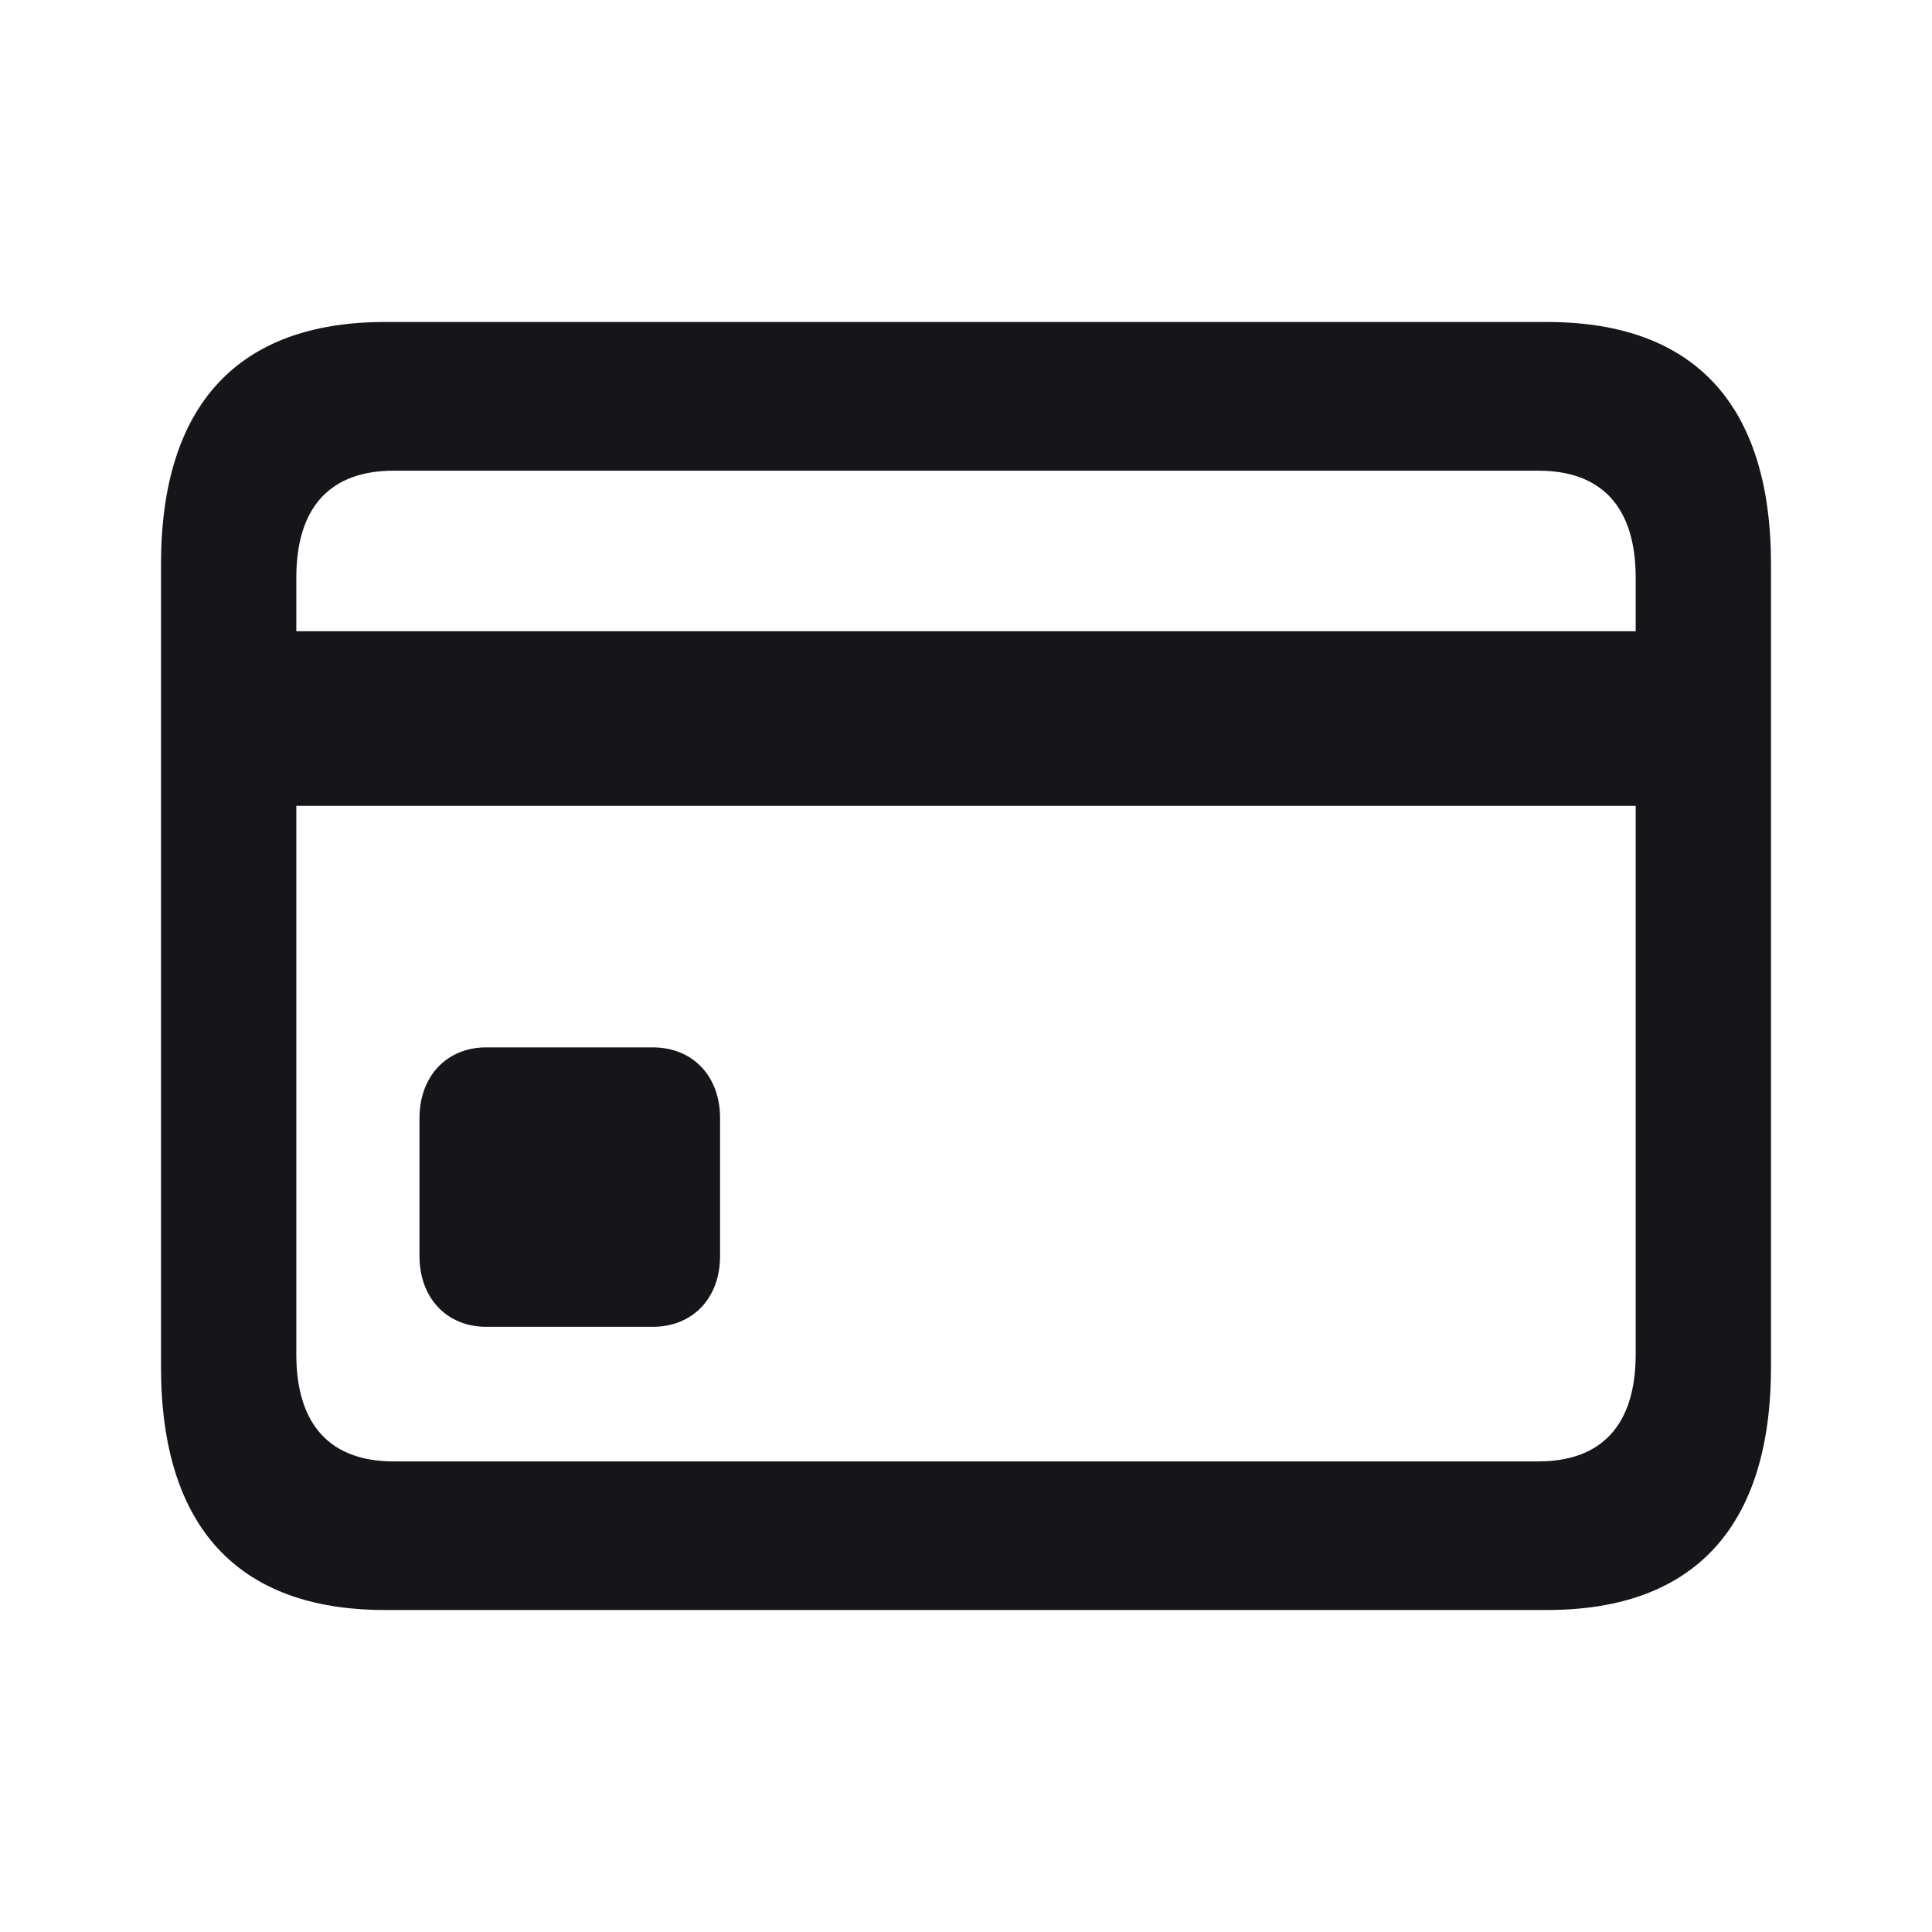 <svg width="24" height="24" viewBox="0 0 24 24" fill="none" xmlns="http://www.w3.org/2000/svg">
<path d="M4.78 20H19.22C21.054 20 22 18.957 22 16.981V7.01C22 5.034 21.054 4 19.22 4L4.78 4C2.955 4 2 5.034 2 7.01L2 16.981C2 18.966 2.955 20 4.78 20ZM3.681 7.176C3.681 6.29 4.112 5.847 4.89 5.847L19.11 5.847C19.888 5.847 20.319 6.29 20.319 7.176V7.841L3.681 7.841V7.176ZM4.89 18.154C4.112 18.154 3.681 17.71 3.681 16.824L3.681 10.01L20.319 10.01V16.824C20.319 17.71 19.888 18.154 19.11 18.154H4.89ZM6.039 16.482H8.109C8.608 16.482 8.945 16.122 8.945 15.605L8.945 13.888C8.945 13.371 8.608 13.011 8.109 13.011H6.039C5.549 13.011 5.211 13.371 5.211 13.888V15.605C5.211 16.122 5.549 16.482 6.039 16.482Z" fill="#16161A"/>
</svg>
